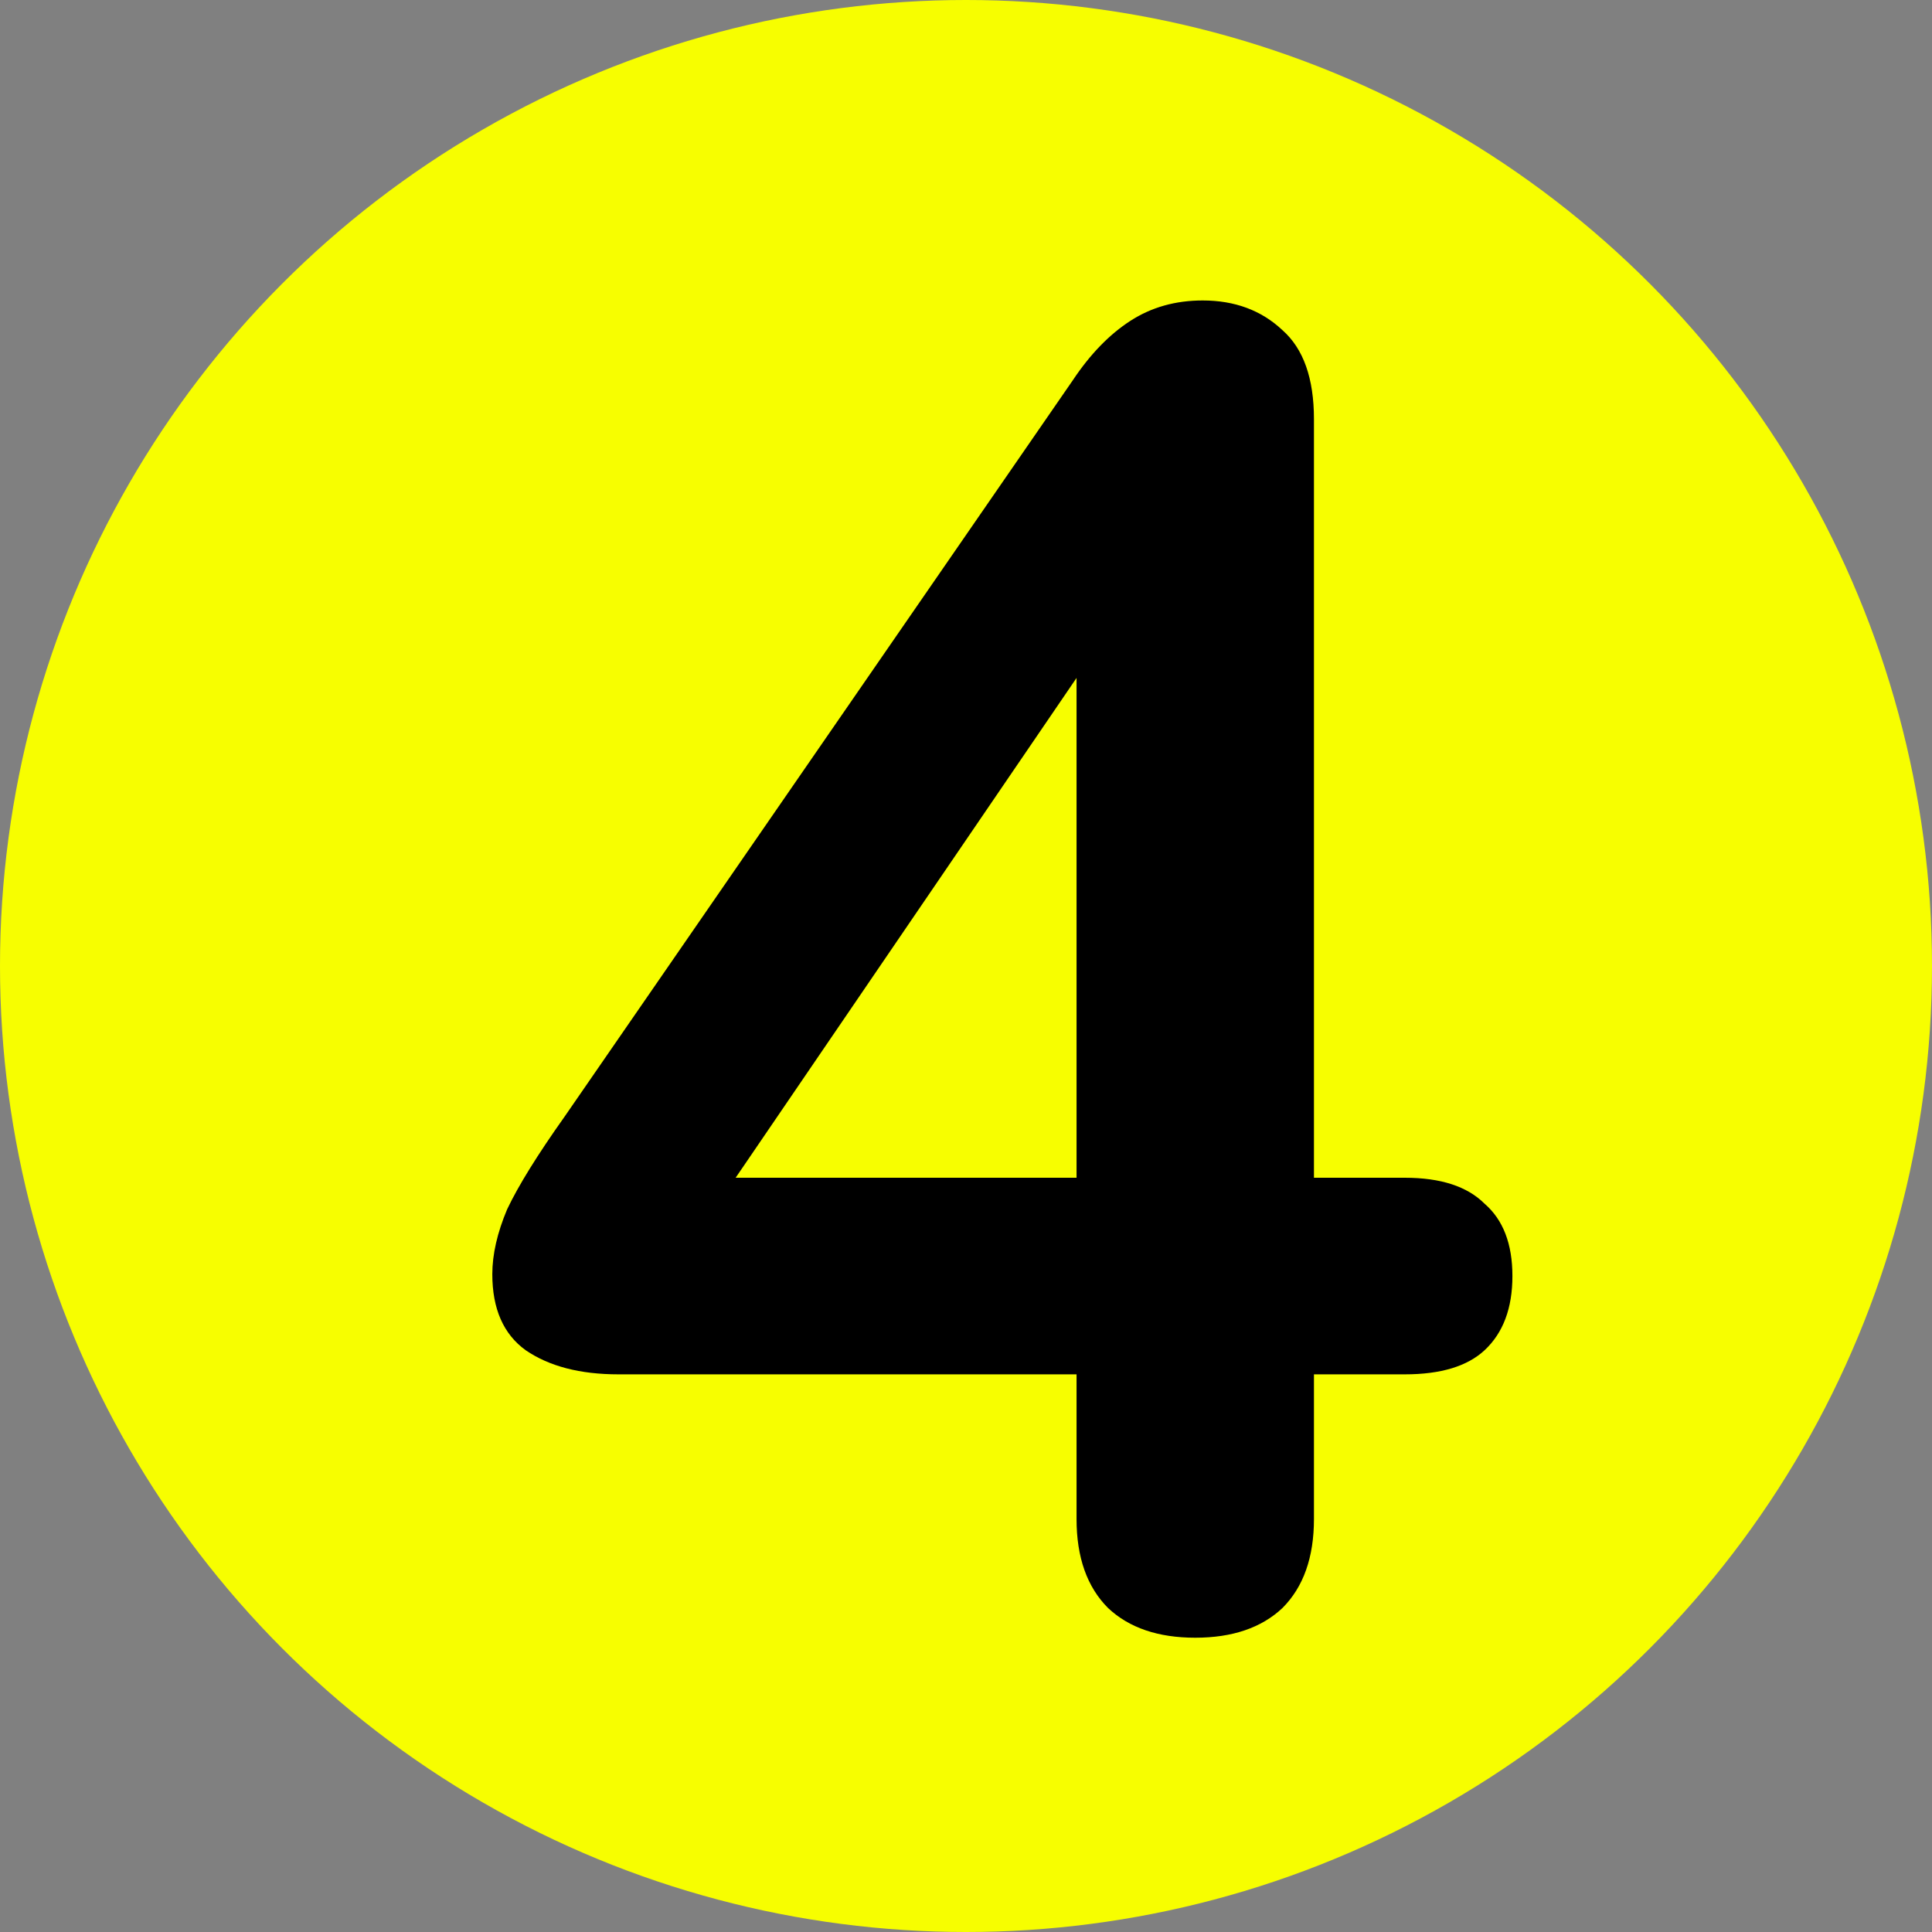 <svg width="50" height="50" viewBox="0 0 50 50" fill="none" xmlns="http://www.w3.org/2000/svg">
<rect x="0" y="0" width="50" height="50" fill="#808080" stroke="none"/>
<circle cx="25" cy="25" r="25" fill="#F7FE00"/>
<path d="M30.933 42.384C29.973 42.384 29.221 42.128 28.677 41.616C28.133 41.072 27.861 40.304 27.861 39.312V35.568H16.005C15.013 35.568 14.213 35.36 13.605 34.944C13.029 34.528 12.741 33.872 12.741 32.976C12.741 32.464 12.869 31.904 13.125 31.296C13.413 30.688 13.909 29.888 14.613 28.896L27.765 9.84C28.213 9.168 28.709 8.656 29.253 8.304C29.797 7.952 30.421 7.776 31.125 7.776C31.957 7.776 32.645 8.032 33.189 8.544C33.733 9.024 34.005 9.792 34.005 10.848V30.48H36.357C37.285 30.48 37.973 30.704 38.421 31.152C38.901 31.568 39.141 32.192 39.141 33.024C39.141 33.856 38.901 34.496 38.421 34.944C37.973 35.36 37.285 35.568 36.357 35.568H34.005V39.312C34.005 40.304 33.733 41.072 33.189 41.616C32.645 42.128 31.893 42.384 30.933 42.384ZM27.861 30.48V15.504H29.253L17.925 32.112V30.48H27.861Z" fill="black"/>
</svg>

